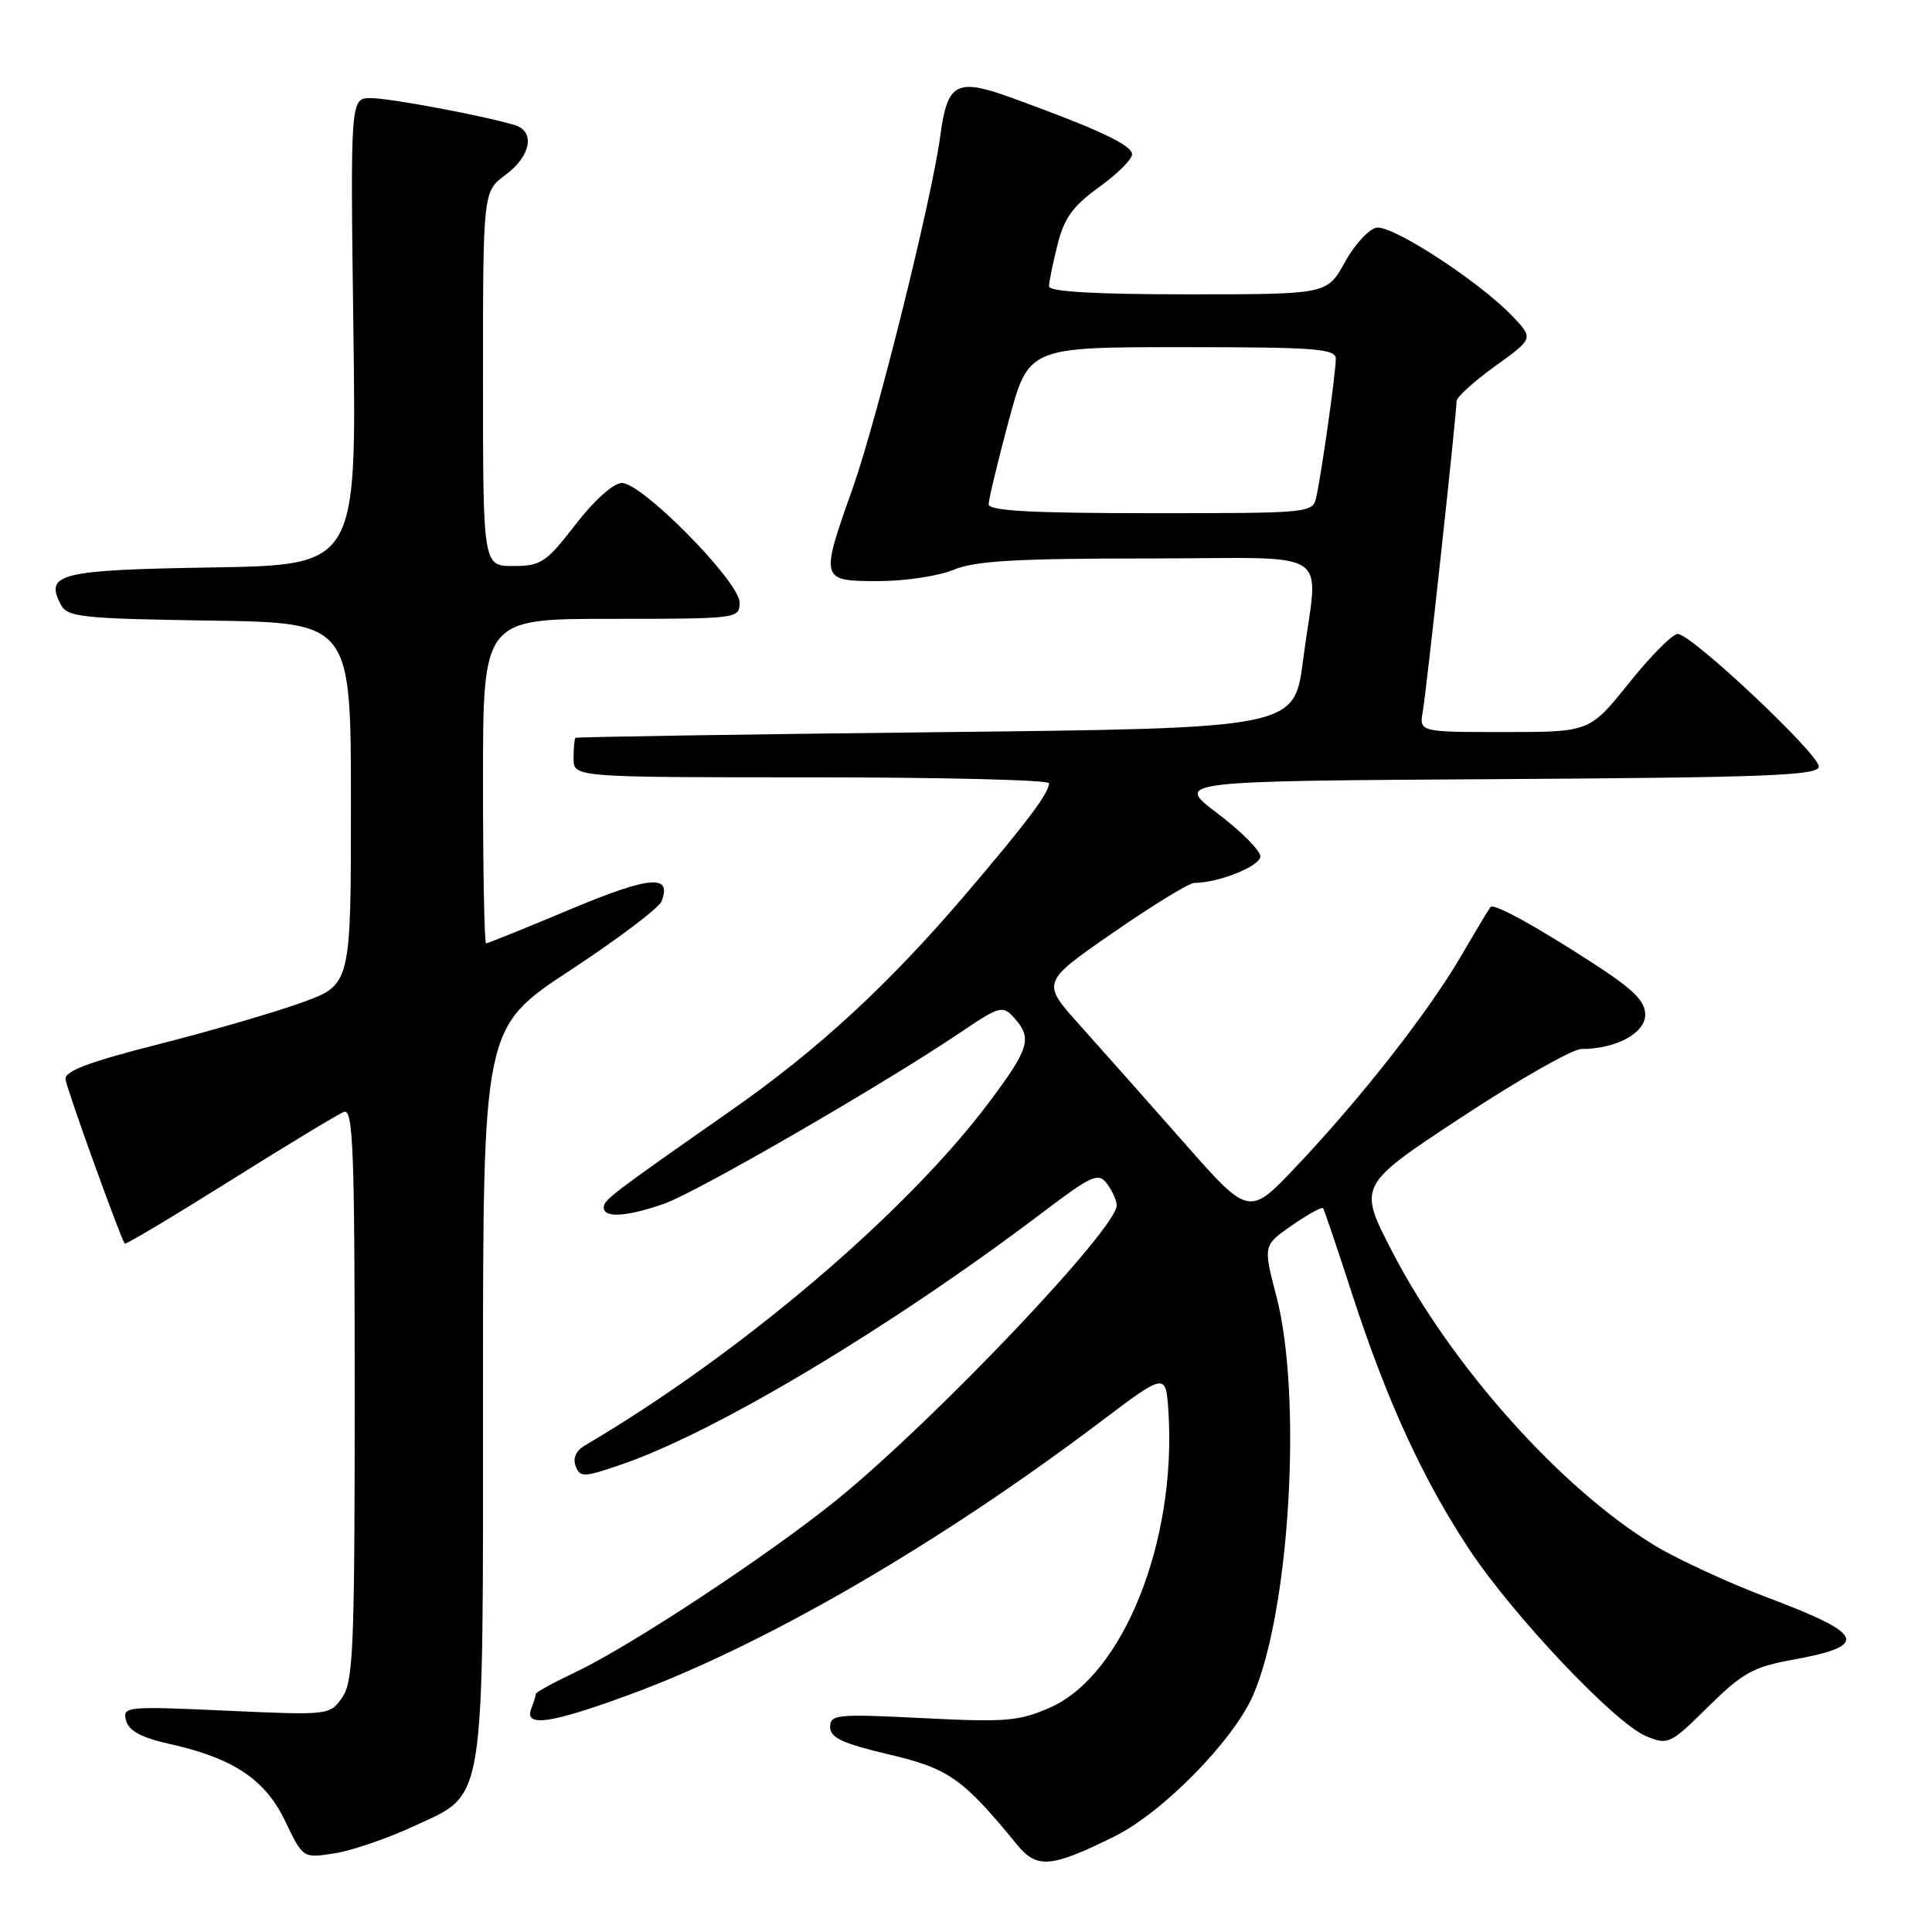 <?xml version="1.0" encoding="UTF-8" standalone="no"?>
<!DOCTYPE svg PUBLIC "-//W3C//DTD SVG 1.1//EN" "http://www.w3.org/Graphics/SVG/1.1/DTD/svg11.dtd" >
<svg xmlns="http://www.w3.org/2000/svg" xmlns:xlink="http://www.w3.org/1999/xlink" version="1.1" viewBox="0 0 256 256">
 <g >
 <path fill="currentColor"
d=" M 147.76 243.29 C 154.09 240.13 163.36 230.69 166.00 224.72 C 170.90 213.65 172.59 185.04 169.13 171.76 C 167.37 165.02 167.37 165.02 171.20 162.36 C 173.31 160.90 175.16 159.88 175.32 160.10 C 175.47 160.32 177.24 165.53 179.23 171.67 C 183.79 185.67 188.57 196.07 194.69 205.31 C 200.55 214.14 213.99 228.34 218.10 230.04 C 221.04 231.26 221.30 231.13 226.34 226.16 C 230.87 221.68 232.32 220.87 237.52 219.93 C 247.77 218.06 247.16 216.56 234.19 211.68 C 229.08 209.75 222.40 206.67 219.35 204.84 C 206.90 197.33 192.30 181.00 184.45 165.80 C 179.94 157.07 179.94 157.07 193.66 148.04 C 201.21 143.07 208.36 139.00 209.54 139.00 C 214.11 139.00 218.00 136.91 218.00 134.45 C 218.00 132.64 216.41 131.07 211.04 127.60 C 203.37 122.64 197.98 119.68 197.51 120.18 C 197.34 120.35 195.57 123.30 193.57 126.73 C 189.23 134.16 180.29 145.56 171.72 154.61 C 165.49 161.18 165.49 161.18 156.83 151.34 C 152.06 145.93 145.87 138.95 143.07 135.83 C 137.98 130.17 137.98 130.17 147.49 123.58 C 152.72 119.96 157.56 117.00 158.25 116.99 C 161.47 116.98 167.00 114.76 167.00 113.49 C 167.00 112.70 164.45 110.14 161.33 107.78 C 155.66 103.50 155.66 103.50 198.33 103.24 C 234.22 103.02 241.00 102.76 241.00 101.57 C 241.00 99.88 224.11 84.00 222.31 84.00 C 221.62 84.00 218.71 86.93 215.85 90.50 C 210.64 97.00 210.64 97.00 199.35 97.00 C 188.05 97.00 188.05 97.00 188.53 94.25 C 189.03 91.41 193.00 54.89 193.00 53.16 C 193.00 52.63 195.30 50.54 198.11 48.52 C 203.22 44.84 203.22 44.84 200.37 41.86 C 195.94 37.24 184.45 29.77 182.38 30.17 C 181.36 30.36 179.47 32.43 178.19 34.76 C 175.85 39.00 175.85 39.00 157.43 39.00 C 145.14 39.00 139.00 38.65 139.00 37.94 C 139.00 37.36 139.51 34.87 140.13 32.41 C 141.01 28.89 142.18 27.28 145.63 24.80 C 148.03 23.07 150.00 21.12 150.00 20.45 C 150.00 19.23 145.56 17.14 134.25 13.03 C 126.69 10.28 125.54 10.89 124.58 18.08 C 123.49 26.31 116.14 55.85 112.95 64.80 C 108.66 76.88 108.69 77.00 116.38 77.00 C 119.89 77.00 124.37 76.33 126.35 75.50 C 129.17 74.32 134.65 74.00 151.97 74.00 C 177.41 74.00 174.64 72.19 172.66 87.50 C 171.50 96.50 171.50 96.50 124.00 97.02 C 97.88 97.31 76.39 97.65 76.25 97.77 C 76.11 97.90 76.00 99.12 76.00 100.50 C 76.00 103.00 76.00 103.00 107.50 103.00 C 124.83 103.00 139.00 103.35 139.00 103.78 C 139.00 105.08 136.00 109.07 127.79 118.68 C 117.67 130.53 108.33 139.13 96.93 147.10 C 80.90 158.31 80.00 158.99 80.00 160.01 C 80.00 161.43 83.09 161.23 88.03 159.49 C 92.39 157.95 116.97 143.74 127.13 136.89 C 132.50 133.27 132.84 133.17 134.38 134.87 C 136.82 137.57 136.42 138.92 130.98 146.16 C 119.94 160.85 97.94 179.52 77.45 191.56 C 76.32 192.23 75.88 193.25 76.28 194.28 C 76.86 195.79 77.35 195.77 82.41 194.03 C 94.90 189.73 118.00 175.90 138.12 160.68 C 144.68 155.71 145.53 155.33 146.67 156.83 C 147.37 157.75 147.95 159.04 147.97 159.70 C 148.05 162.73 123.88 188.17 110.92 198.70 C 101.92 206.00 83.63 218.07 76.25 221.57 C 73.36 222.94 71.00 224.23 71.00 224.45 C 71.00 224.66 70.73 225.55 70.39 226.42 C 69.43 228.93 73.04 228.39 83.79 224.41 C 101.51 217.85 124.45 204.53 145.80 188.41 C 154.50 181.84 154.50 181.84 154.83 187.17 C 155.89 204.31 148.80 221.99 139.16 226.25 C 135.05 228.07 133.28 228.22 122.28 227.66 C 110.90 227.09 110.00 227.17 110.00 228.84 C 110.00 230.26 111.64 231.02 117.75 232.46 C 125.71 234.33 127.57 235.64 134.77 244.44 C 137.41 247.66 139.31 247.49 147.76 243.29 Z  M 54.79 242.00 C 64.45 237.50 64.00 240.30 64.00 184.12 C 64.00 136.17 64.00 136.17 75.53 128.59 C 81.87 124.42 87.33 120.30 87.66 119.43 C 89.06 115.81 86.16 116.06 75.59 120.48 C 69.66 122.97 64.63 125.00 64.41 125.00 C 64.18 125.00 64.00 115.33 64.00 103.50 C 64.00 82.00 64.00 82.00 81.00 82.00 C 97.78 82.00 98.00 81.97 98.00 79.83 C 98.00 77.09 85.11 64.00 82.42 64.00 C 81.28 64.01 78.79 66.23 76.26 69.50 C 72.36 74.54 71.68 75.00 68.01 75.00 C 64.00 75.00 64.00 75.00 64.00 50.19 C 64.00 25.38 64.00 25.38 67.00 23.16 C 70.33 20.70 70.95 17.43 68.25 16.59 C 64.32 15.38 51.69 13.00 49.14 13.00 C 46.42 13.00 46.42 13.00 46.83 43.94 C 47.24 74.88 47.24 74.88 28.08 75.19 C 7.82 75.52 5.86 76.01 8.09 80.17 C 8.95 81.77 11.00 81.98 27.77 82.23 C 46.50 82.50 46.50 82.50 46.50 106.49 C 46.50 130.48 46.50 130.48 40.00 132.84 C 36.42 134.14 27.88 136.62 21.00 138.37 C 11.75 140.72 8.55 141.93 8.68 143.02 C 8.83 144.28 15.93 163.96 16.53 164.79 C 16.65 164.95 22.91 161.21 30.45 156.48 C 37.99 151.75 44.79 147.63 45.58 147.33 C 46.79 146.87 47.00 152.31 47.00 184.67 C 47.00 218.35 46.82 222.82 45.34 224.93 C 43.69 227.28 43.59 227.29 29.94 226.67 C 16.71 226.07 16.22 226.12 16.70 227.97 C 17.07 229.36 18.72 230.24 22.55 231.10 C 30.96 232.98 35.17 235.81 37.82 241.37 C 40.15 246.23 40.15 246.23 44.32 245.58 C 46.62 245.22 51.33 243.61 54.79 242.00 Z  M 131.00 66.83 C 131.00 66.19 132.19 61.24 133.64 55.83 C 136.28 46.00 136.28 46.00 156.64 46.00 C 174.41 46.00 177.00 46.20 177.00 47.56 C 177.00 49.34 175.17 62.37 174.44 65.75 C 173.96 68.00 173.95 68.00 152.48 68.00 C 136.78 68.00 131.00 67.69 131.00 66.83 Z "/>
</g>
</svg>